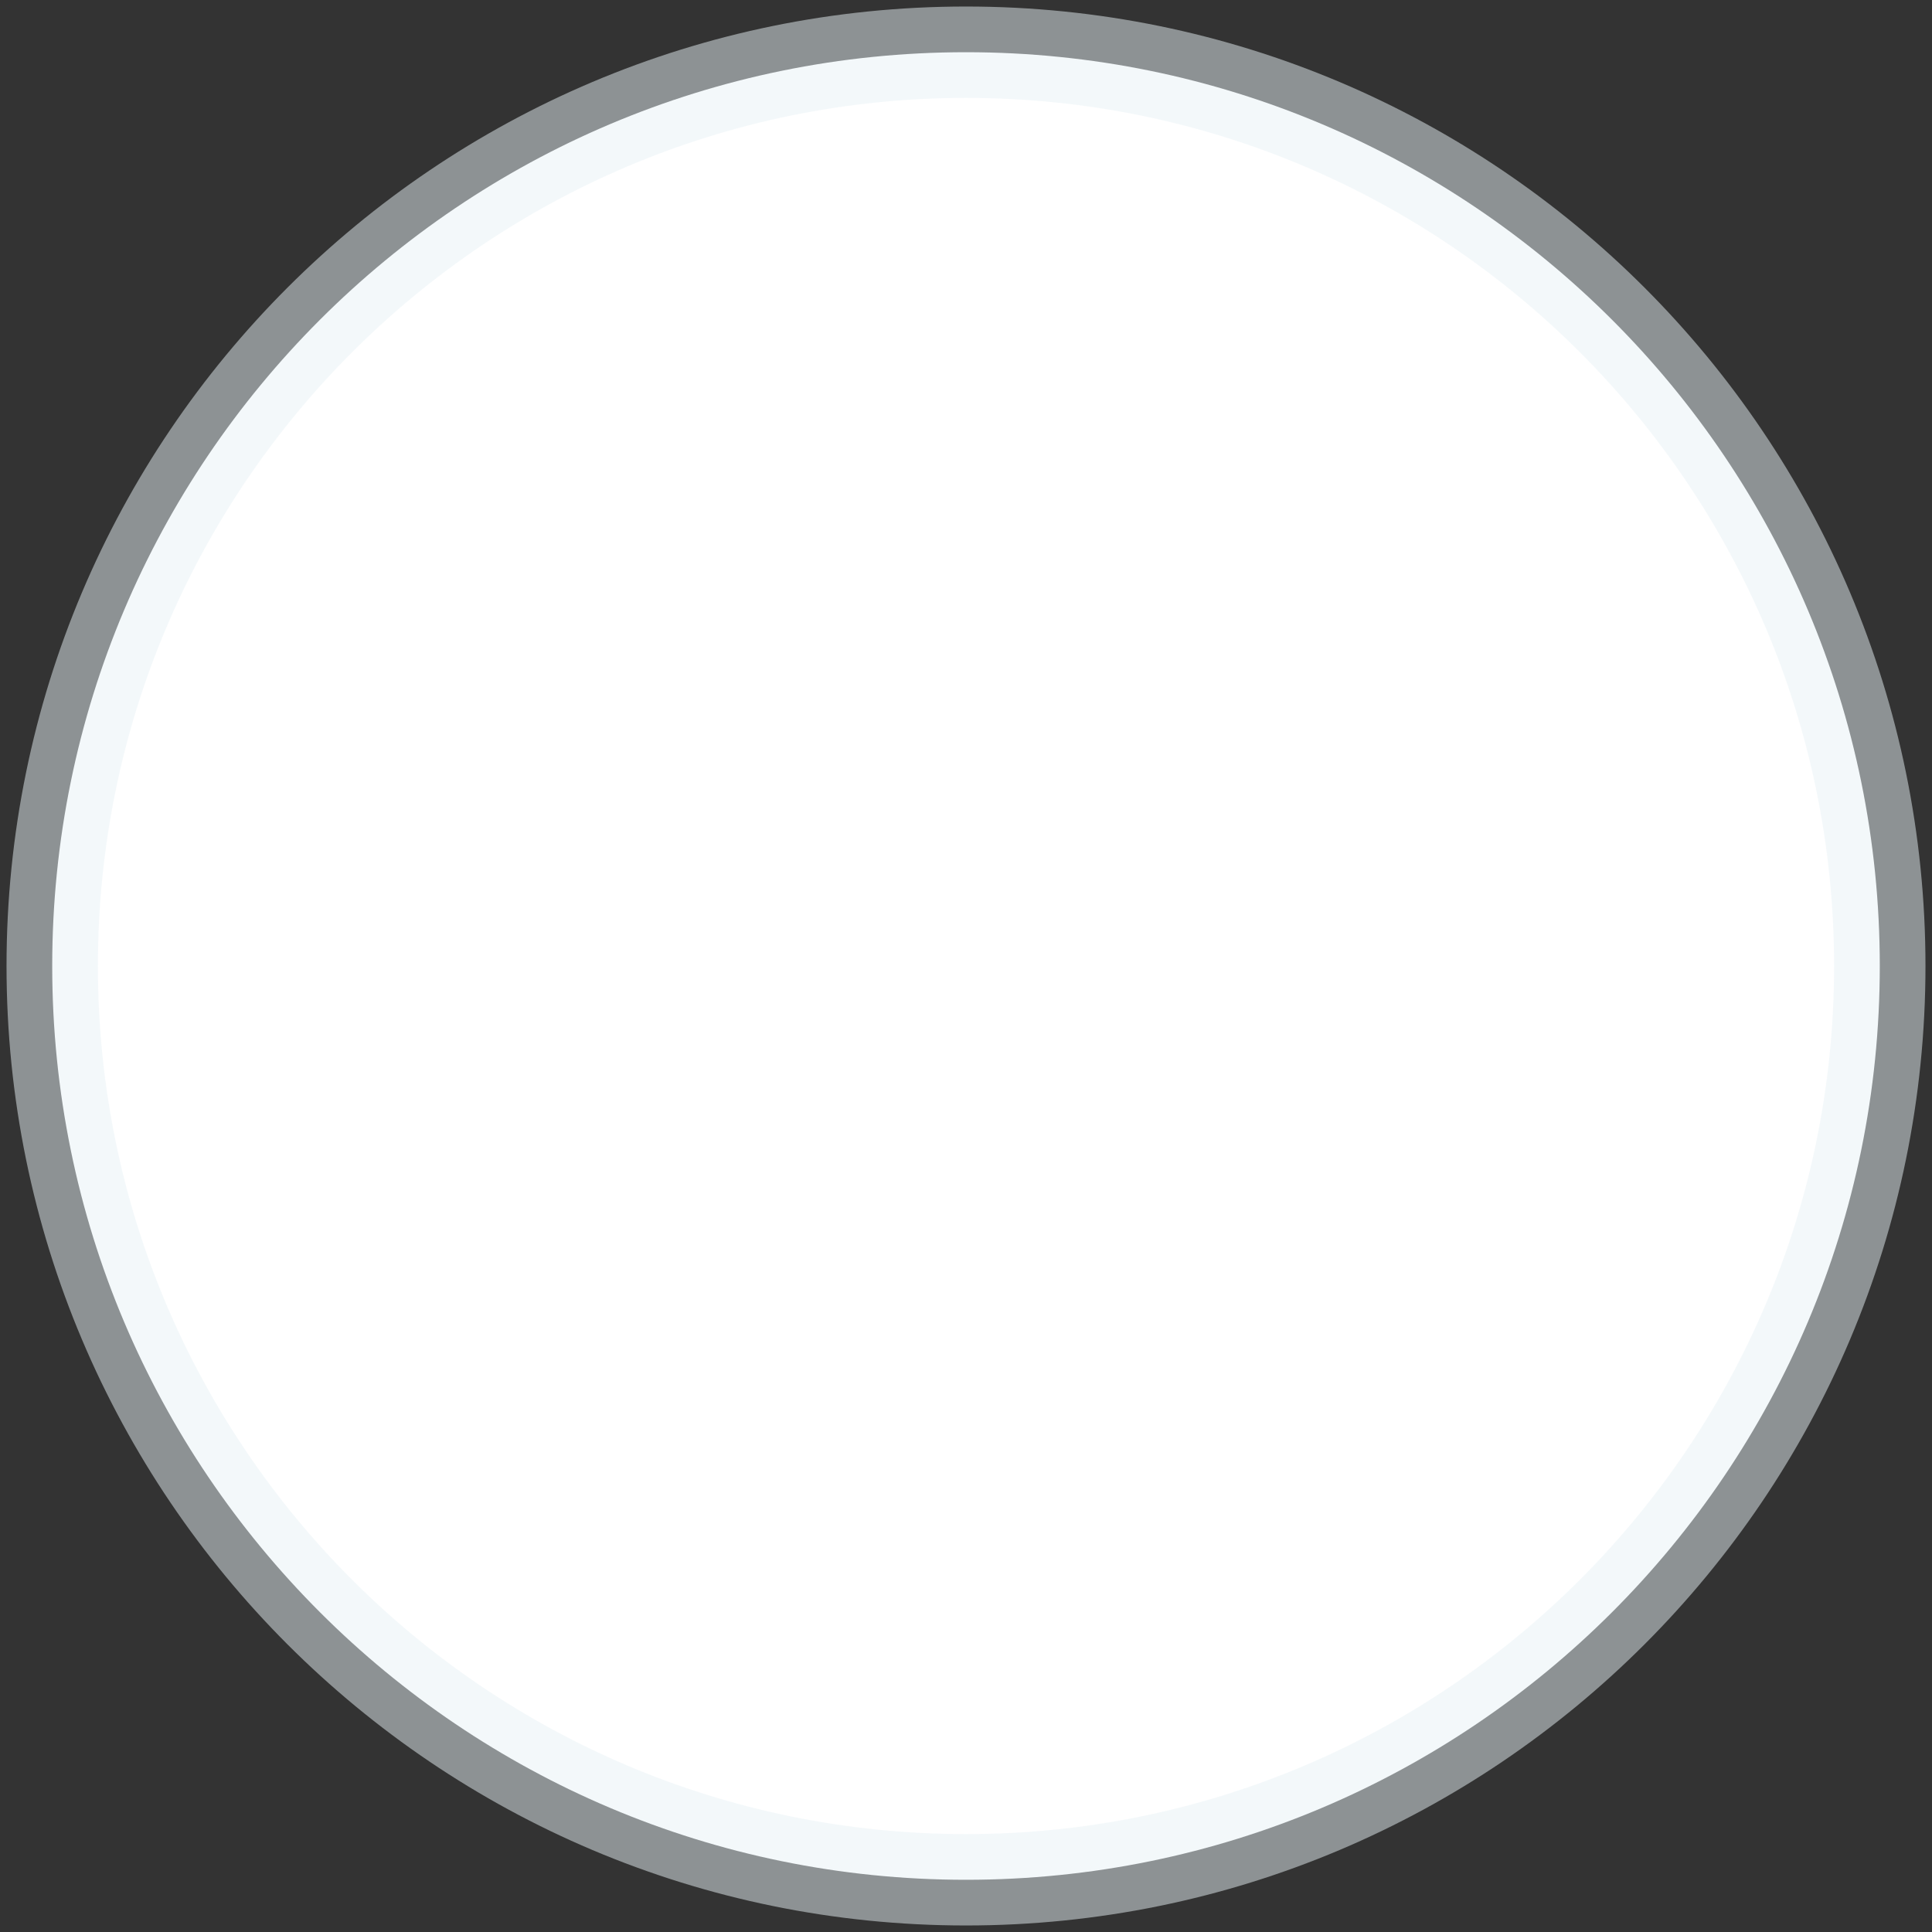 <svg width="148" height="148" viewBox="0 0 148 148" fill="none" xmlns="http://www.w3.org/2000/svg">
<rect x="0" y="0" width="148" height="148" fill="#333333" stroke="none"/>
<path d="M74 144C112.66 144 144 112.66 144 74C144 35.34 112.66 4 74 4C35.34 4 4 35.34 4 74C4 112.66 35.34 144 74 144Z" fill="white" stroke="#E9F3F7" stroke-opacity="0.5" stroke-width="7" stroke-linejoin="round"/>
</svg>
